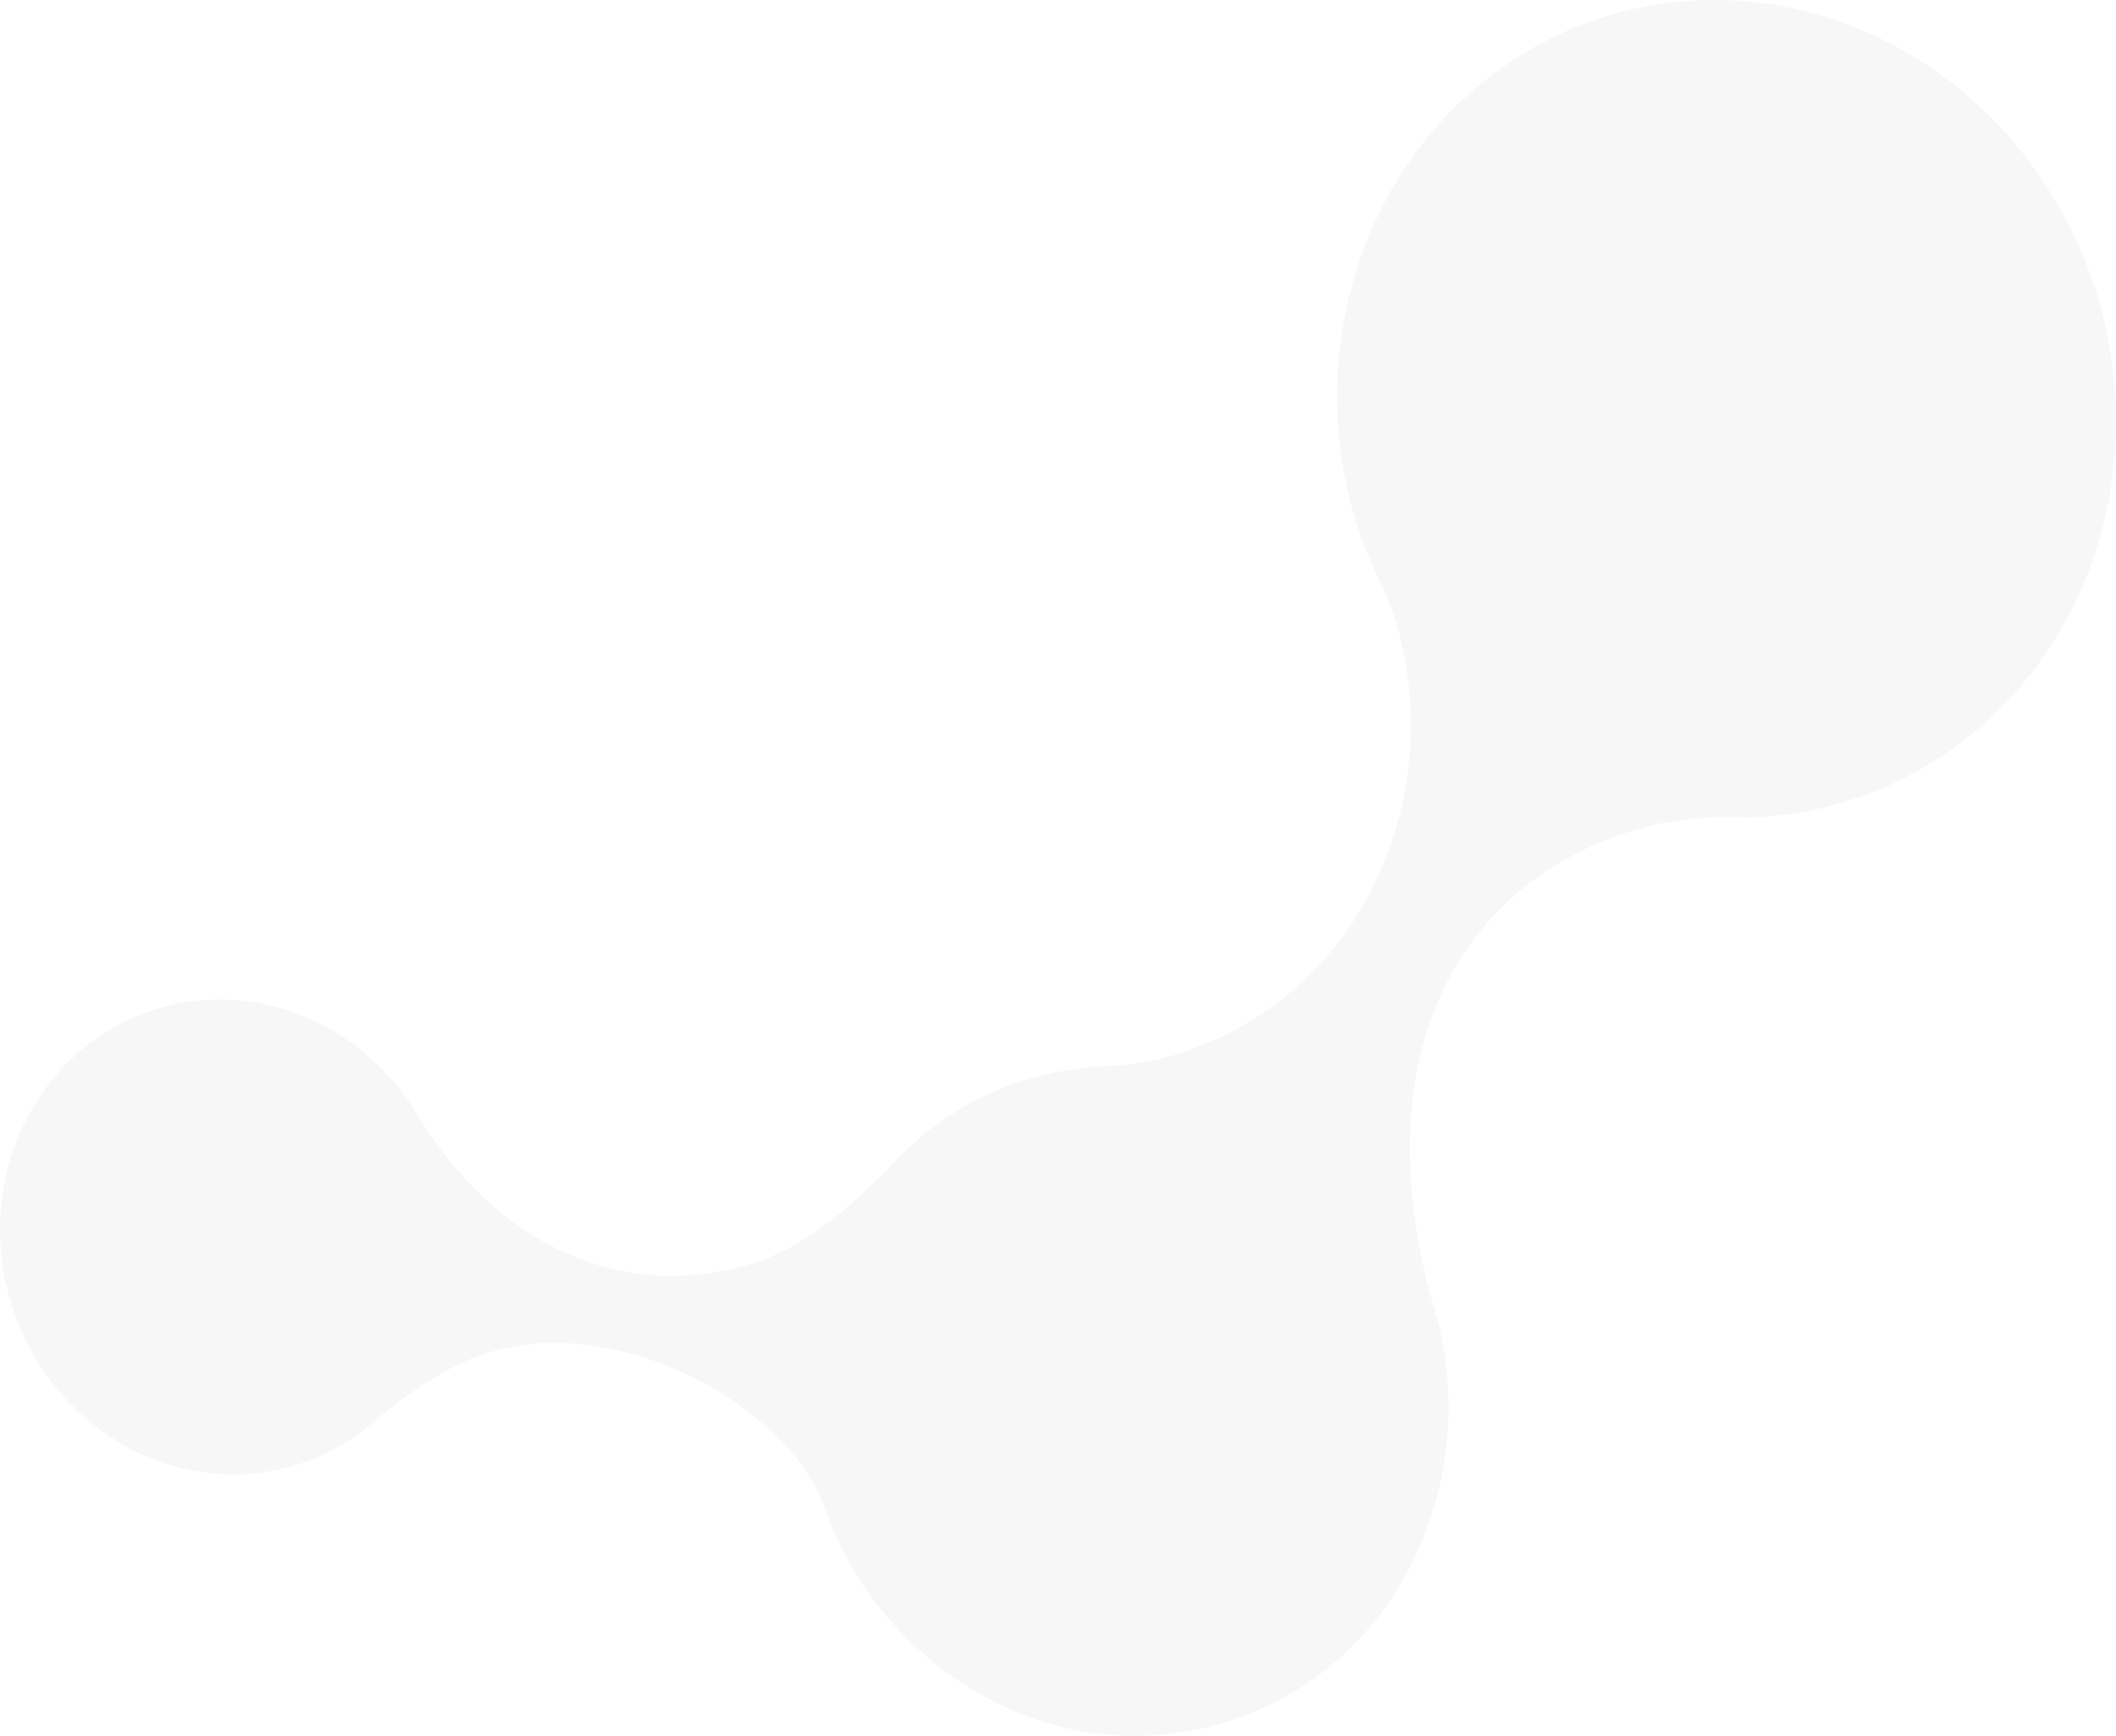 <svg id="Слой_1" data-name="Слой 1" xmlns="http://www.w3.org/2000/svg" viewBox="0 0 519.1 425.79"><defs><style>.cls-1{fill:#adb3b4;fill-opacity:0.1;}</style></defs><title>shape</title><path class="cls-1" d="M1096.44,173.63c-24.21,7.14-44.42,24.17-56.19,47.33a103.77,103.77,0,0,0-6.59,76.19A66.91,66.91,0,0,0,1036,304c1.7,4.53,6,12.6,7.61,18.11a89.63,89.63,0,0,1-5.66,65.74,79.91,79.91,0,0,1-48.44,40.9,74.5,74.5,0,0,1-13.17,2.6,83.91,83.91,0,0,0-9.37.75,73.07,73.07,0,0,0-46.51,23.3c-12.46,12.82-23.61,21.33-35.1,24.72-30.8,9.09-61.66-3.64-82-37.09A58.87,58.87,0,0,0,778,420.27a53.75,53.75,0,0,0-32.71-4.16A52.76,52.76,0,0,0,716.59,432,57.21,57.21,0,0,0,702,462.36a61.48,61.48,0,0,0,4.57,34.24,60,60,0,0,0,22.15,26.14,54.72,54.72,0,0,0,32,8.91,52.44,52.44,0,0,0,30.63-11.46c2.31-1.83,15.92-14.27,29.74-18.35,32.53-10.12,74.28,13.76,82.56,38.32a85.37,85.37,0,0,0,40.19,46.62,75.65,75.65,0,0,0,103.79-33.34,85.73,85.73,0,0,0,5.79-61.39c-18.66-63.25,6-105.76,49.36-118.56a77.63,77.63,0,0,1,20.73-3.05,57.48,57.48,0,0,1,6,.1,90.2,90.2,0,0,0,38.88-9.65,92.36,92.36,0,0,0,31.16-25.7A98.58,98.58,0,0,0,1217.43,298a104.71,104.71,0,0,0,1.49-42.11,106.24,106.24,0,0,0-15.19-39.56,102.48,102.48,0,0,0-29.19-30,95.78,95.78,0,0,0-38-15.12A90.79,90.79,0,0,0,1096.44,173.63Z" transform="translate(-701.27 -170)"/></svg>